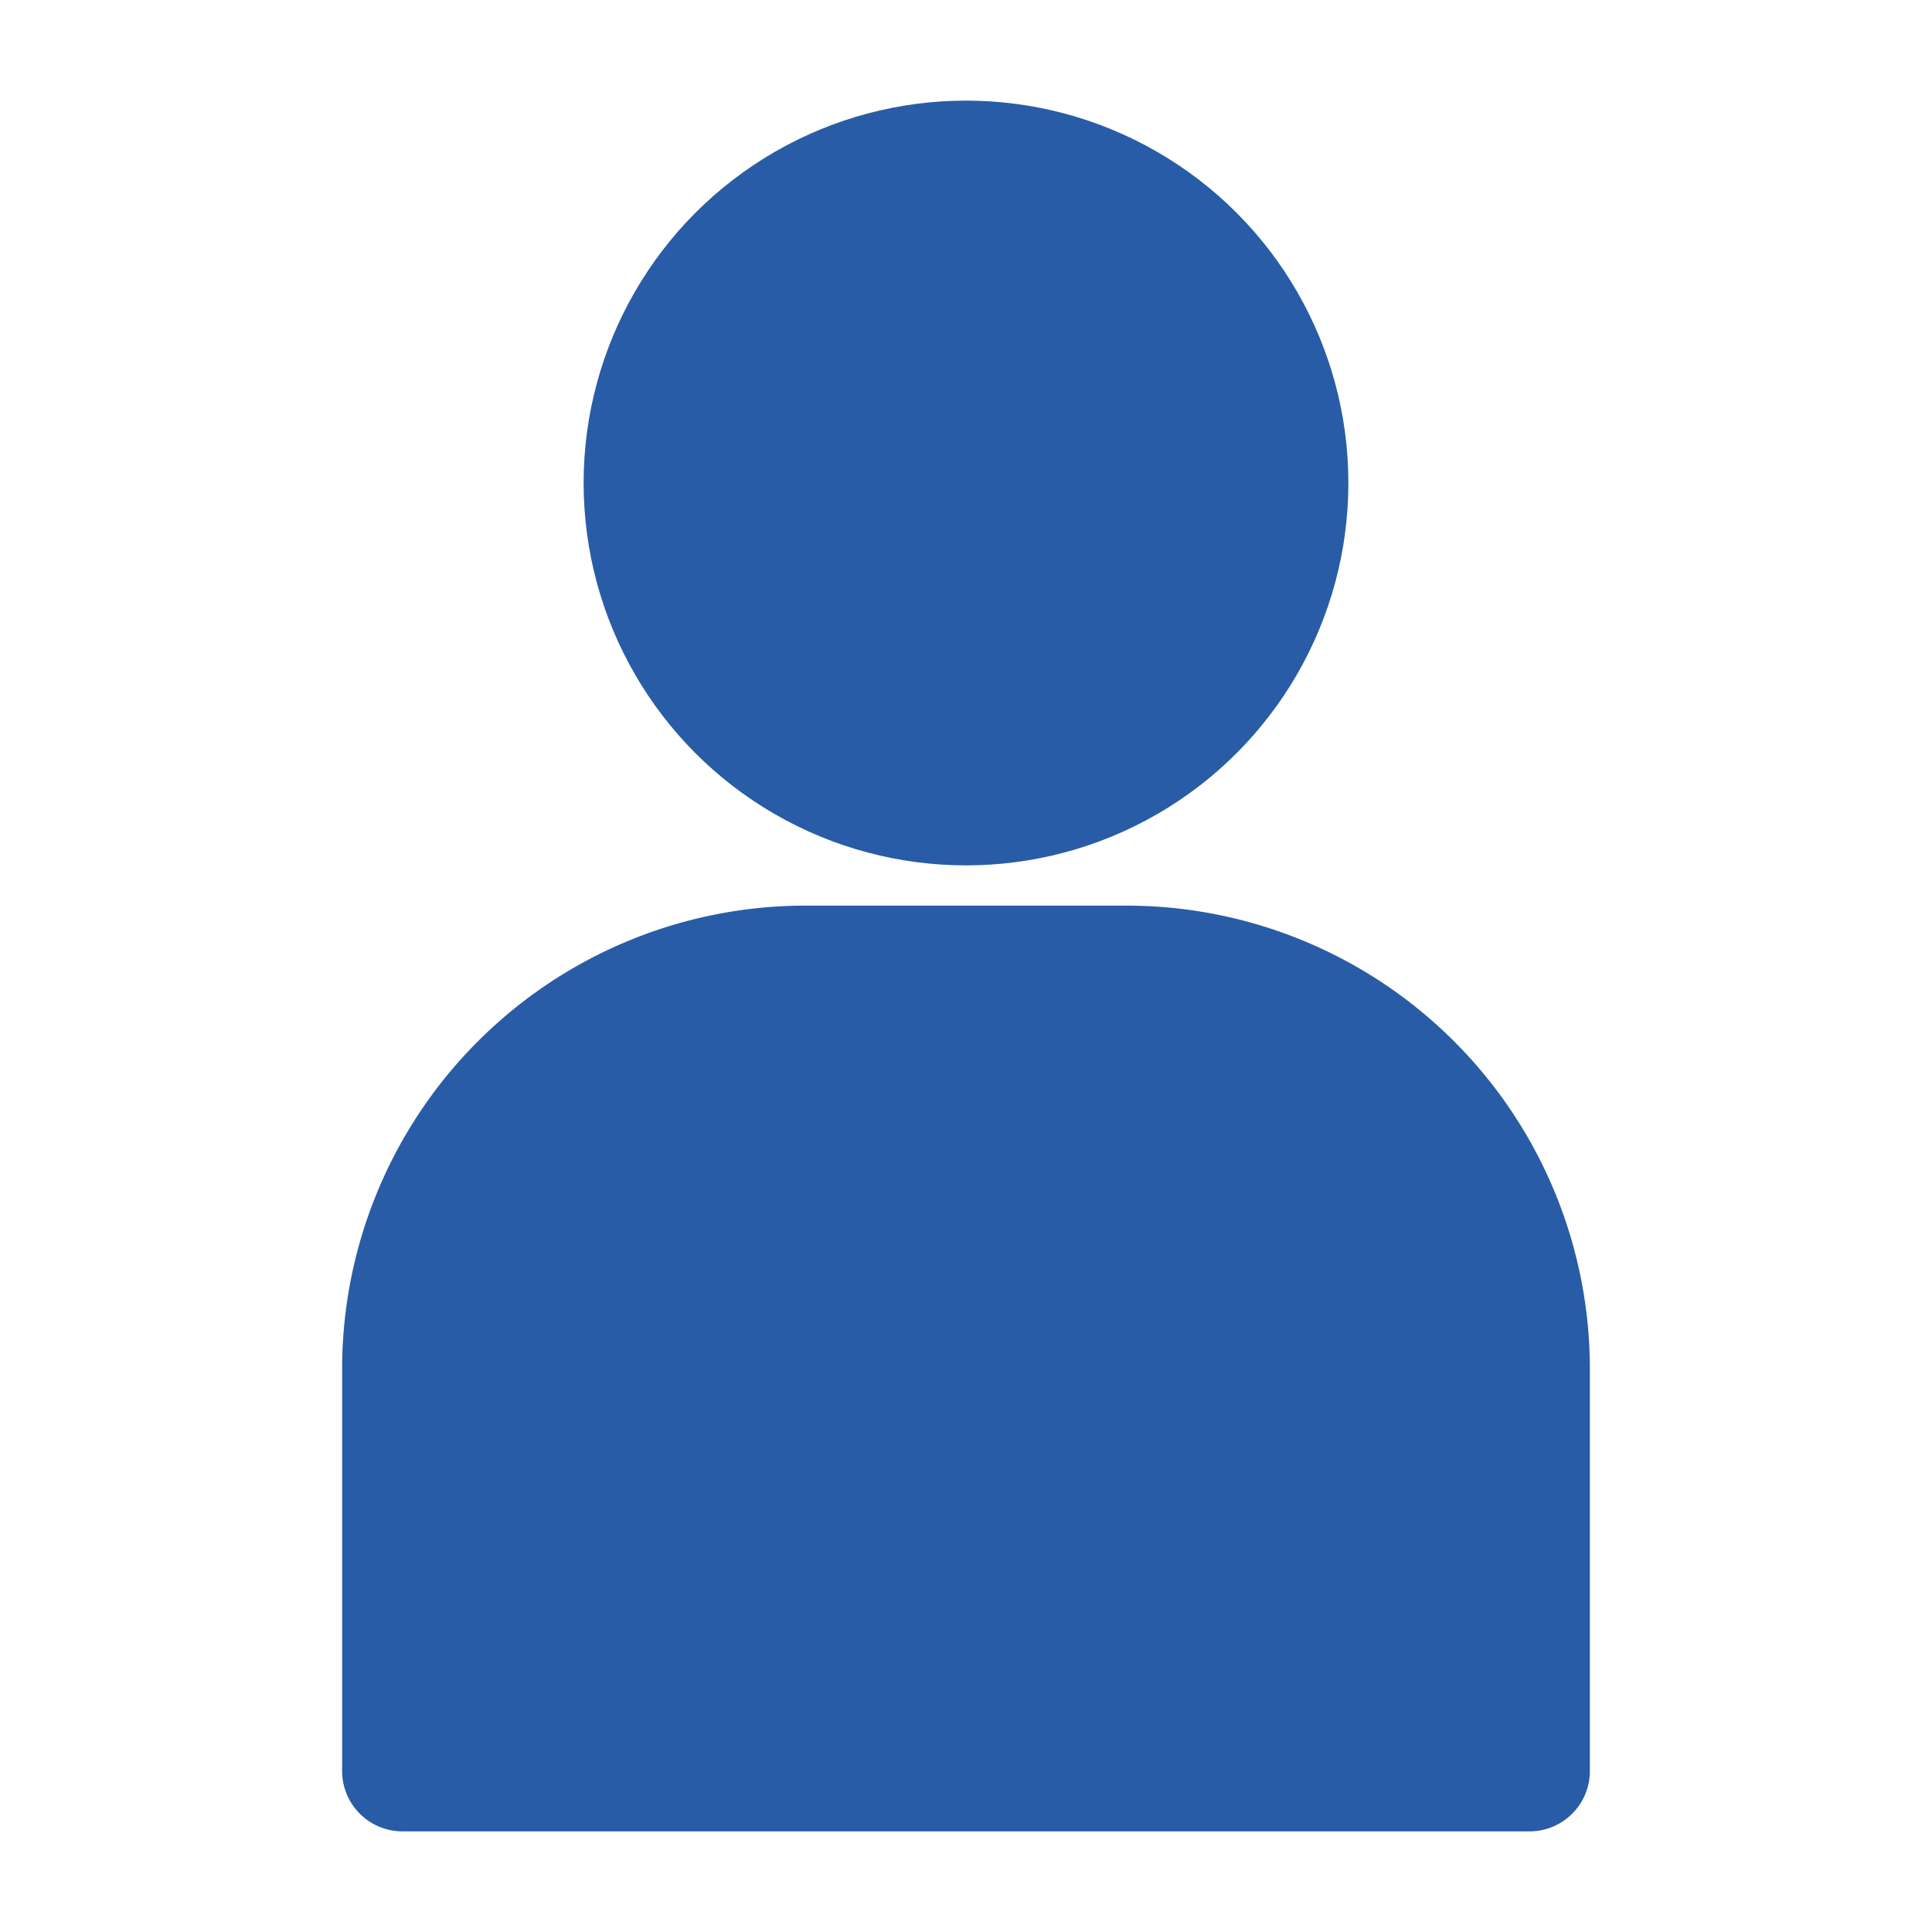 <svg xmlns="http://www.w3.org/2000/svg" data-name="Layer 1" viewBox="0 0 24 24"><circle fill="#285CA6" cx="12" cy="6" r="4.75"/><path fill="#285CA6" d="M14,11.25H10A5.757,5.757,0,0,0,4.25,17v5a.75.75,0,0,0,.75.75H19a.75.75,0,0,0,.75-.75V17A5.757,5.757,0,0,0,14,11.25Z"/></svg>